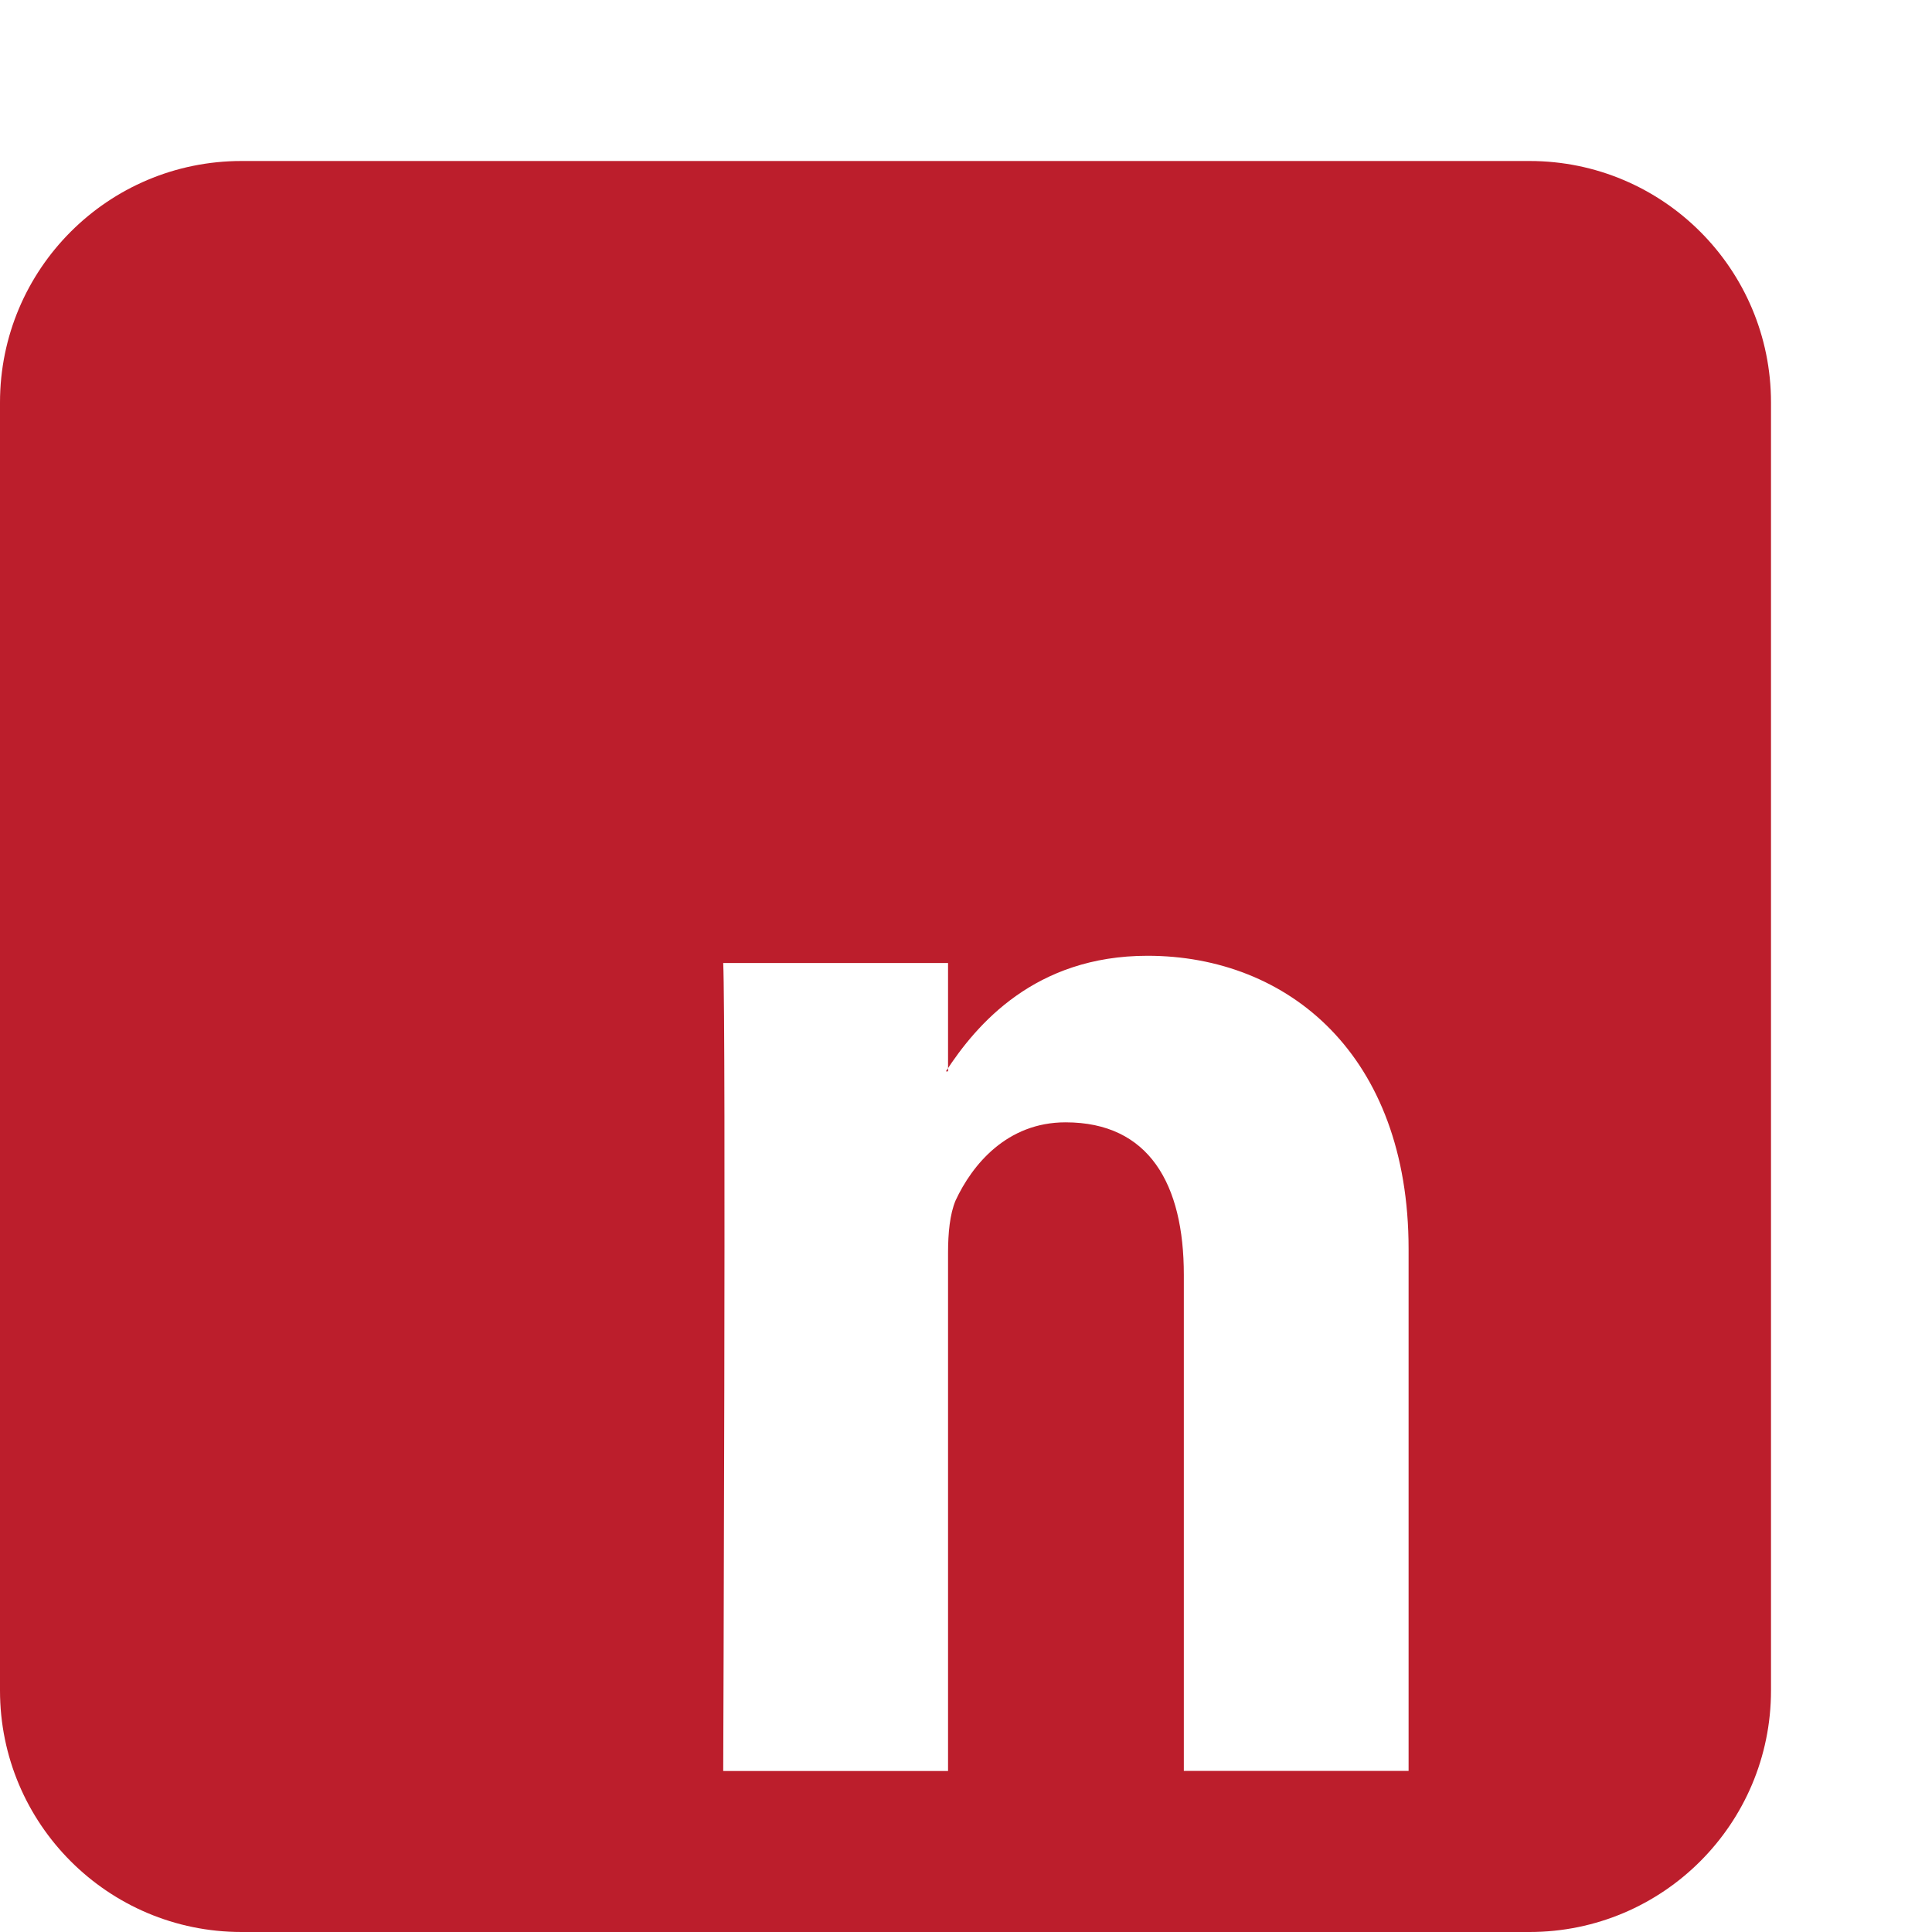 <?xml version="1.0" encoding="UTF-8"?>
<svg width="24px" height="24px" viewBox="0 0 24 24" version="1.1" xmlns="http://www.w3.org/2000/svg">
    <g stroke="none" stroke-width="1" fill="#BC1E2C" fill-rule="evenodd">
        <path d="M17.498,15.514 L17.498,21.999 L14.706,21.999 L14.706,15.835 C14.706,14.71 14.275,13.942 13.237,13.942 C12.508,13.942 12.077,14.469 11.871,14.912 C11.799,15.082 11.777,15.321 11.777,15.561 L11.777,22 L8.984,22 C8.984,22 9.02,12.745 8.984,11.963 L11.777,11.963 L11.777,13.309 L11.75,13.309 C12.131,12.725 12.856,11.873 14.255,11.873 C16.003,11.873 17.498,13.107 17.498,15.514 Z M5.092,7 C4.104,7 3.5,7.607 3.5,8.395 C3.5,9.162 4.082,9.791 5.048,9.791 L5.07,9.791 C6.08,9.791 6.661,9.162 6.661,8.395 C6.639,7.607 6.08,7 5.092,7 Z M3.674,21.999 L6.466,21.999 L6.466,11.963 L3.674,11.963 L3.674,21.999 Z M19,2 L3,2 C1.343,2 0,3.343 0,5 L0,21 C0,22.657 1.343,24 3,24 L19,24 C20.657,24 22,22.657 22,21 L22,5 C22,3.343 20.657,2 19,2 Z" fill-rule="nonzero"></path>
    </g>
</svg>
